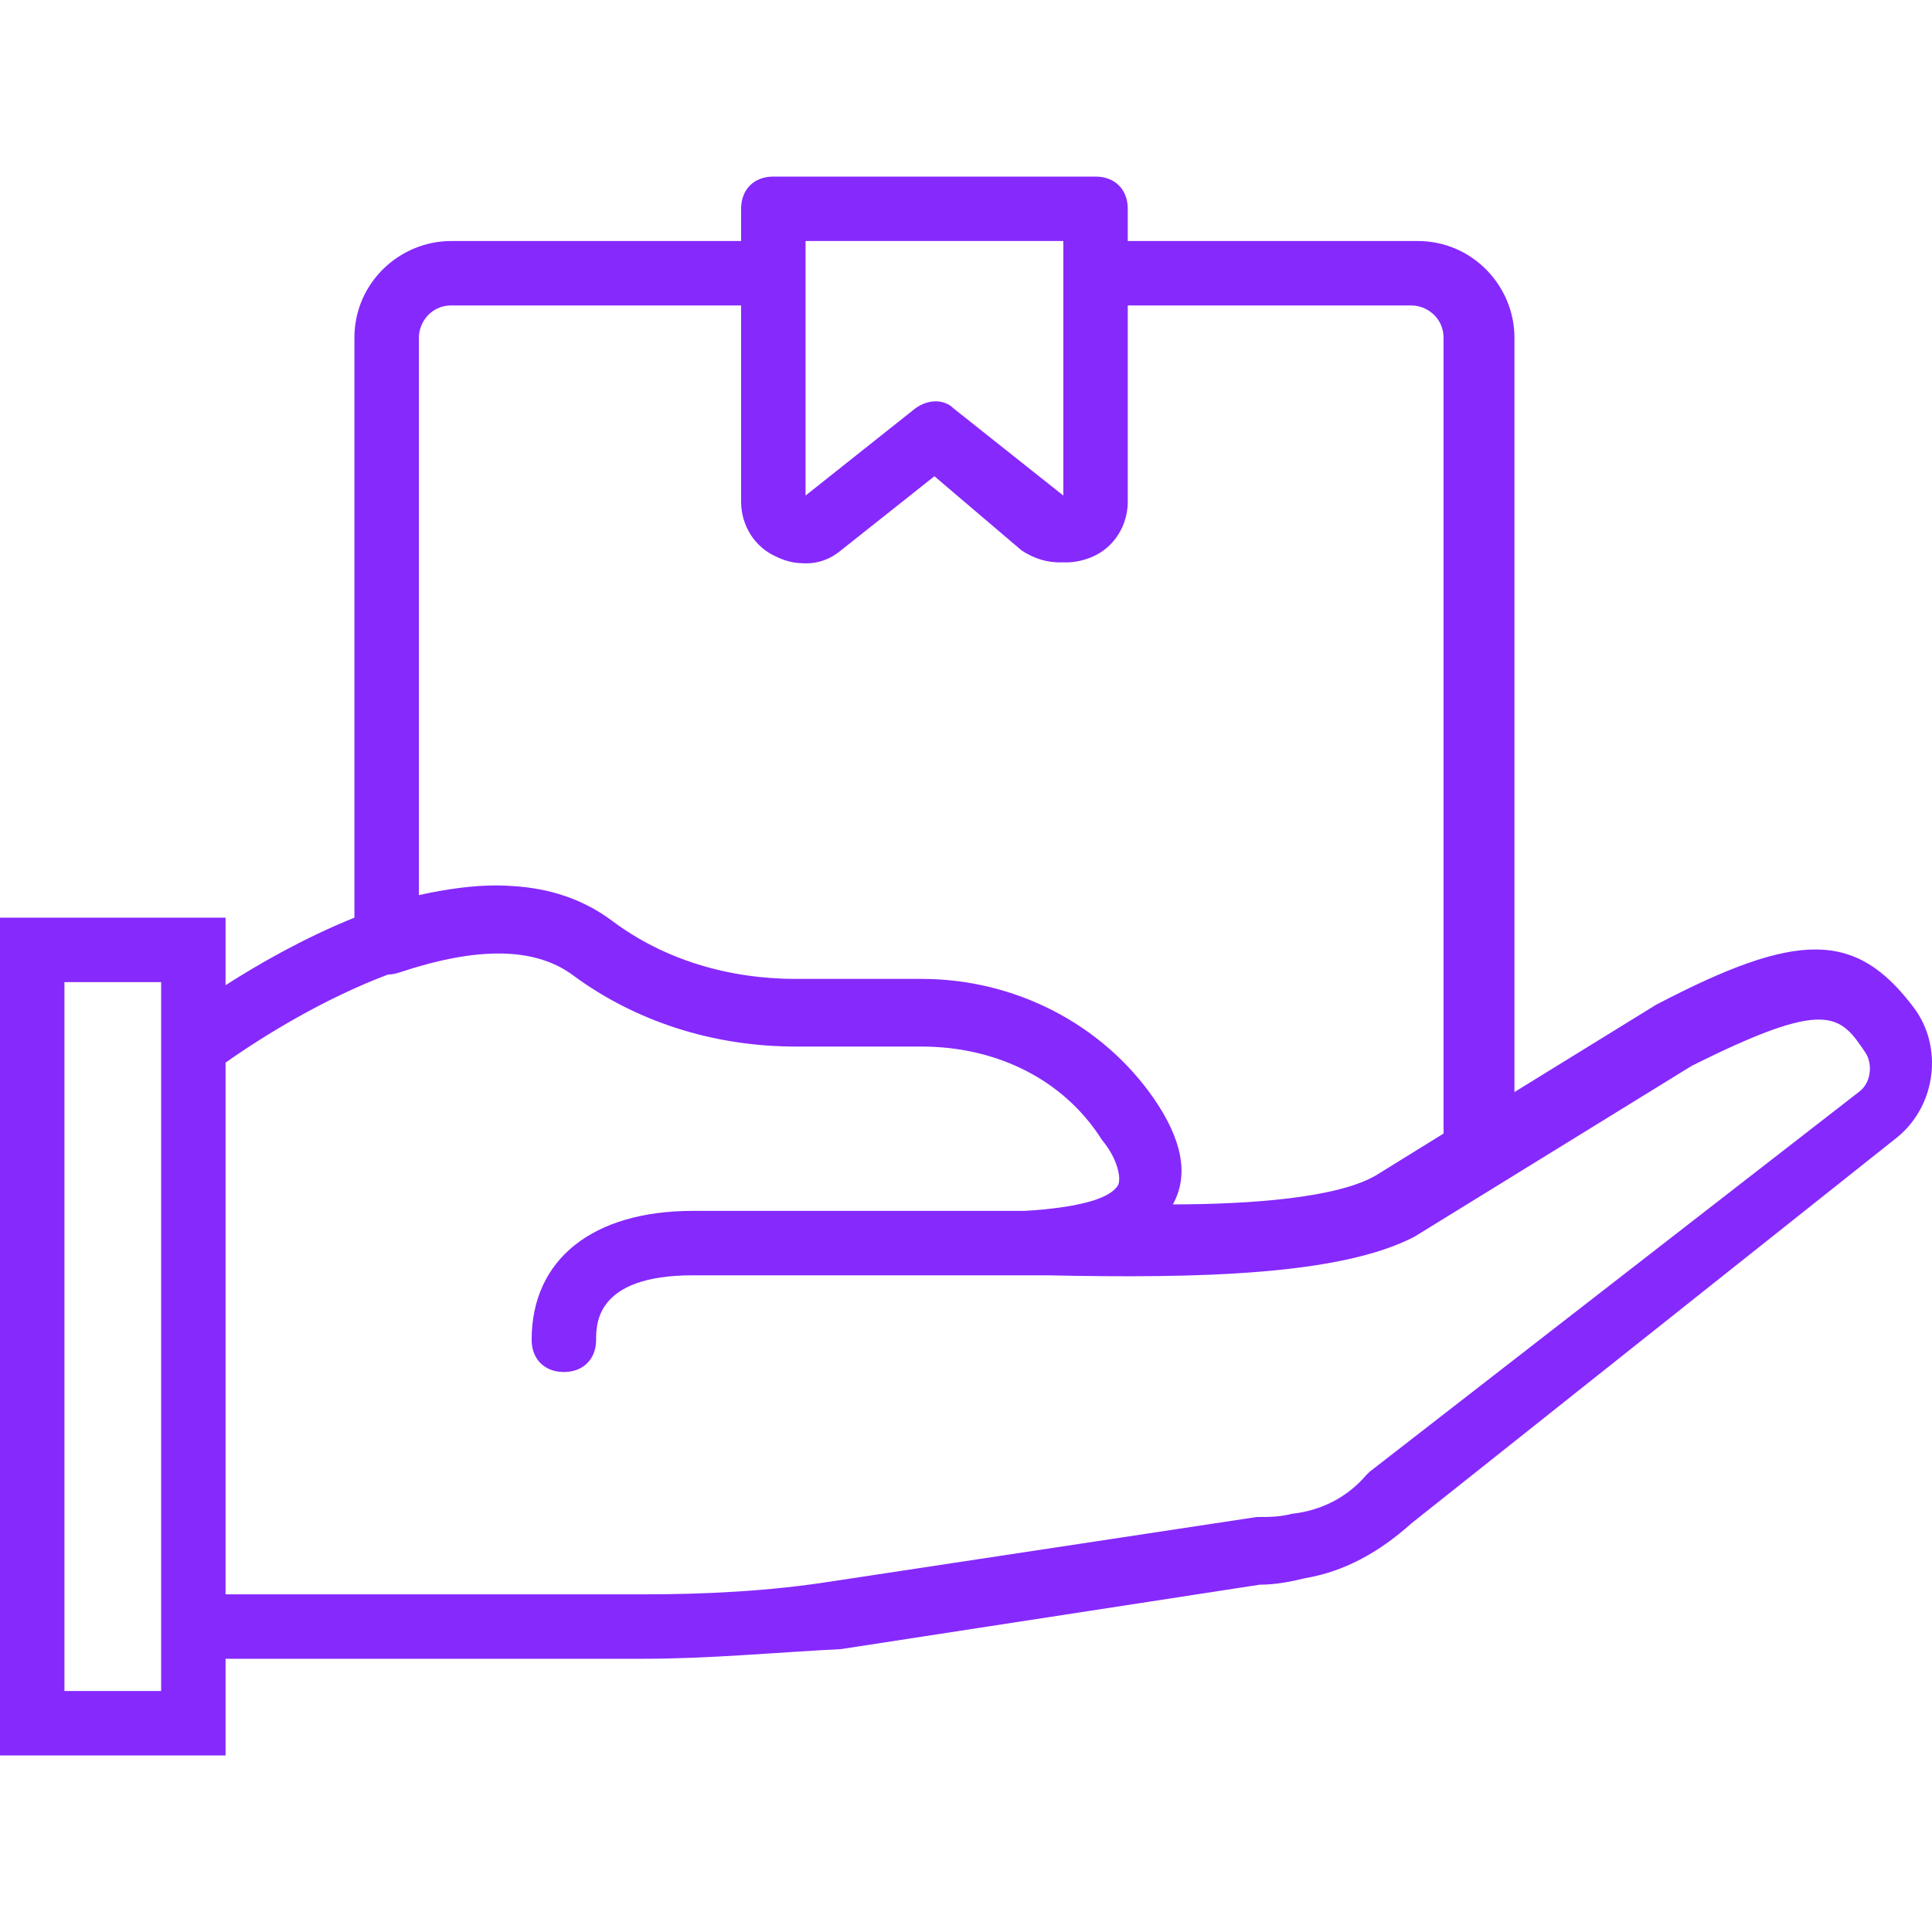 <svg width="40" height="40" viewBox="0 0 40 40" fill="none" xmlns="http://www.w3.org/2000/svg">
<path d="M39.627 20.867C38.426 19.266 37.225 19.266 34.29 20.801L31.355 22.61V6.991C31.355 5.924 30.487 4.99 29.353 4.99H23.349V4.323C23.349 3.922 23.082 3.656 22.682 3.656H16.011C15.611 3.656 15.344 3.922 15.344 4.323V4.99H9.34C8.272 4.99 7.338 5.857 7.338 6.991V18.999C6.295 19.419 5.35 19.962 4.67 20.397V18.999H0V36.344H4.67V34.343H13.342C14.677 34.343 16.078 34.21 17.412 34.143L26.084 32.809C26.418 32.809 26.751 32.742 27.018 32.675C27.819 32.542 28.553 32.142 29.22 31.541L39.293 23.536C40.094 22.869 40.227 21.668 39.627 20.867ZM16.678 4.99H22.015V5.657V10.26L19.747 8.459C19.547 8.259 19.213 8.259 18.946 8.459L16.678 10.26V5.657V4.99H16.678ZM8.673 6.991C8.673 6.658 8.939 6.324 9.34 6.324H15.344V10.393C15.344 10.86 15.611 11.327 16.078 11.528C16.206 11.592 16.395 11.655 16.587 11.66C16.878 11.683 17.158 11.605 17.412 11.394L19.346 9.86L21.148 11.394C21.409 11.568 21.698 11.656 21.997 11.642C22.199 11.653 22.407 11.617 22.615 11.528C23.082 11.328 23.349 10.861 23.349 10.393V6.324H29.22C29.553 6.324 29.887 6.591 29.887 6.991V23.469L28.486 24.336C27.696 24.797 25.932 24.933 24.283 24.936C24.617 24.336 24.483 23.602 23.883 22.735C22.816 21.201 21.014 20.267 19.08 20.267H19.013H16.478C15.077 20.267 13.743 19.867 12.675 19.066C12.063 18.607 11.363 18.392 10.629 18.346C10.513 18.337 10.394 18.332 10.274 18.332C9.807 18.332 9.273 18.399 8.673 18.532V6.991ZM3.336 35.01H1.334V20.334H3.336V21.334V34.343V35.01ZM38.493 22.602L28.353 30.474L28.286 30.541C27.886 31.007 27.352 31.274 26.752 31.341C26.485 31.408 26.285 31.408 26.018 31.408L17.212 32.742C15.944 32.942 14.61 33.009 13.342 33.009H4.67V22.001C5.443 21.453 6.714 20.672 8.033 20.177C8.113 20.175 8.192 20.16 8.272 20.133C9.873 19.6 11.074 19.6 11.875 20.2C13.142 21.134 14.743 21.668 16.478 21.668H19.08C20.614 21.668 22.015 22.335 22.816 23.602C23.142 23.994 23.212 24.386 23.153 24.527C23.151 24.53 23.15 24.534 23.149 24.536C23.087 24.639 22.968 24.723 22.808 24.792C22.804 24.793 22.801 24.795 22.797 24.796C22.777 24.805 22.756 24.812 22.735 24.82C22.716 24.827 22.698 24.834 22.678 24.841C22.672 24.843 22.665 24.845 22.659 24.847C22.552 24.882 22.429 24.914 22.29 24.942C22.29 24.942 22.289 24.942 22.288 24.943C22.243 24.952 22.197 24.96 22.149 24.969C22.14 24.97 22.132 24.971 22.123 24.973C22.081 24.98 22.038 24.987 21.993 24.993C21.983 24.995 21.973 24.997 21.962 24.998C21.742 25.029 21.492 25.054 21.214 25.07C21.076 25.07 20.94 25.07 20.814 25.07C20.717 25.07 20.627 25.07 20.547 25.07H14.343C12.275 25.07 11.007 26.071 11.007 27.739C11.007 28.139 11.274 28.406 11.675 28.406C12.075 28.406 12.342 28.139 12.342 27.739C12.342 27.405 12.342 26.404 14.343 26.404H20.48C20.681 26.404 20.947 26.404 21.348 26.404C21.414 26.404 21.548 26.404 21.681 26.404C24.817 26.471 27.752 26.404 29.286 25.604L35.024 22.068C37.826 20.667 38.093 21.001 38.626 21.801C38.76 22.001 38.76 22.402 38.493 22.602Z" fill="#8629FD"/>
</svg>

